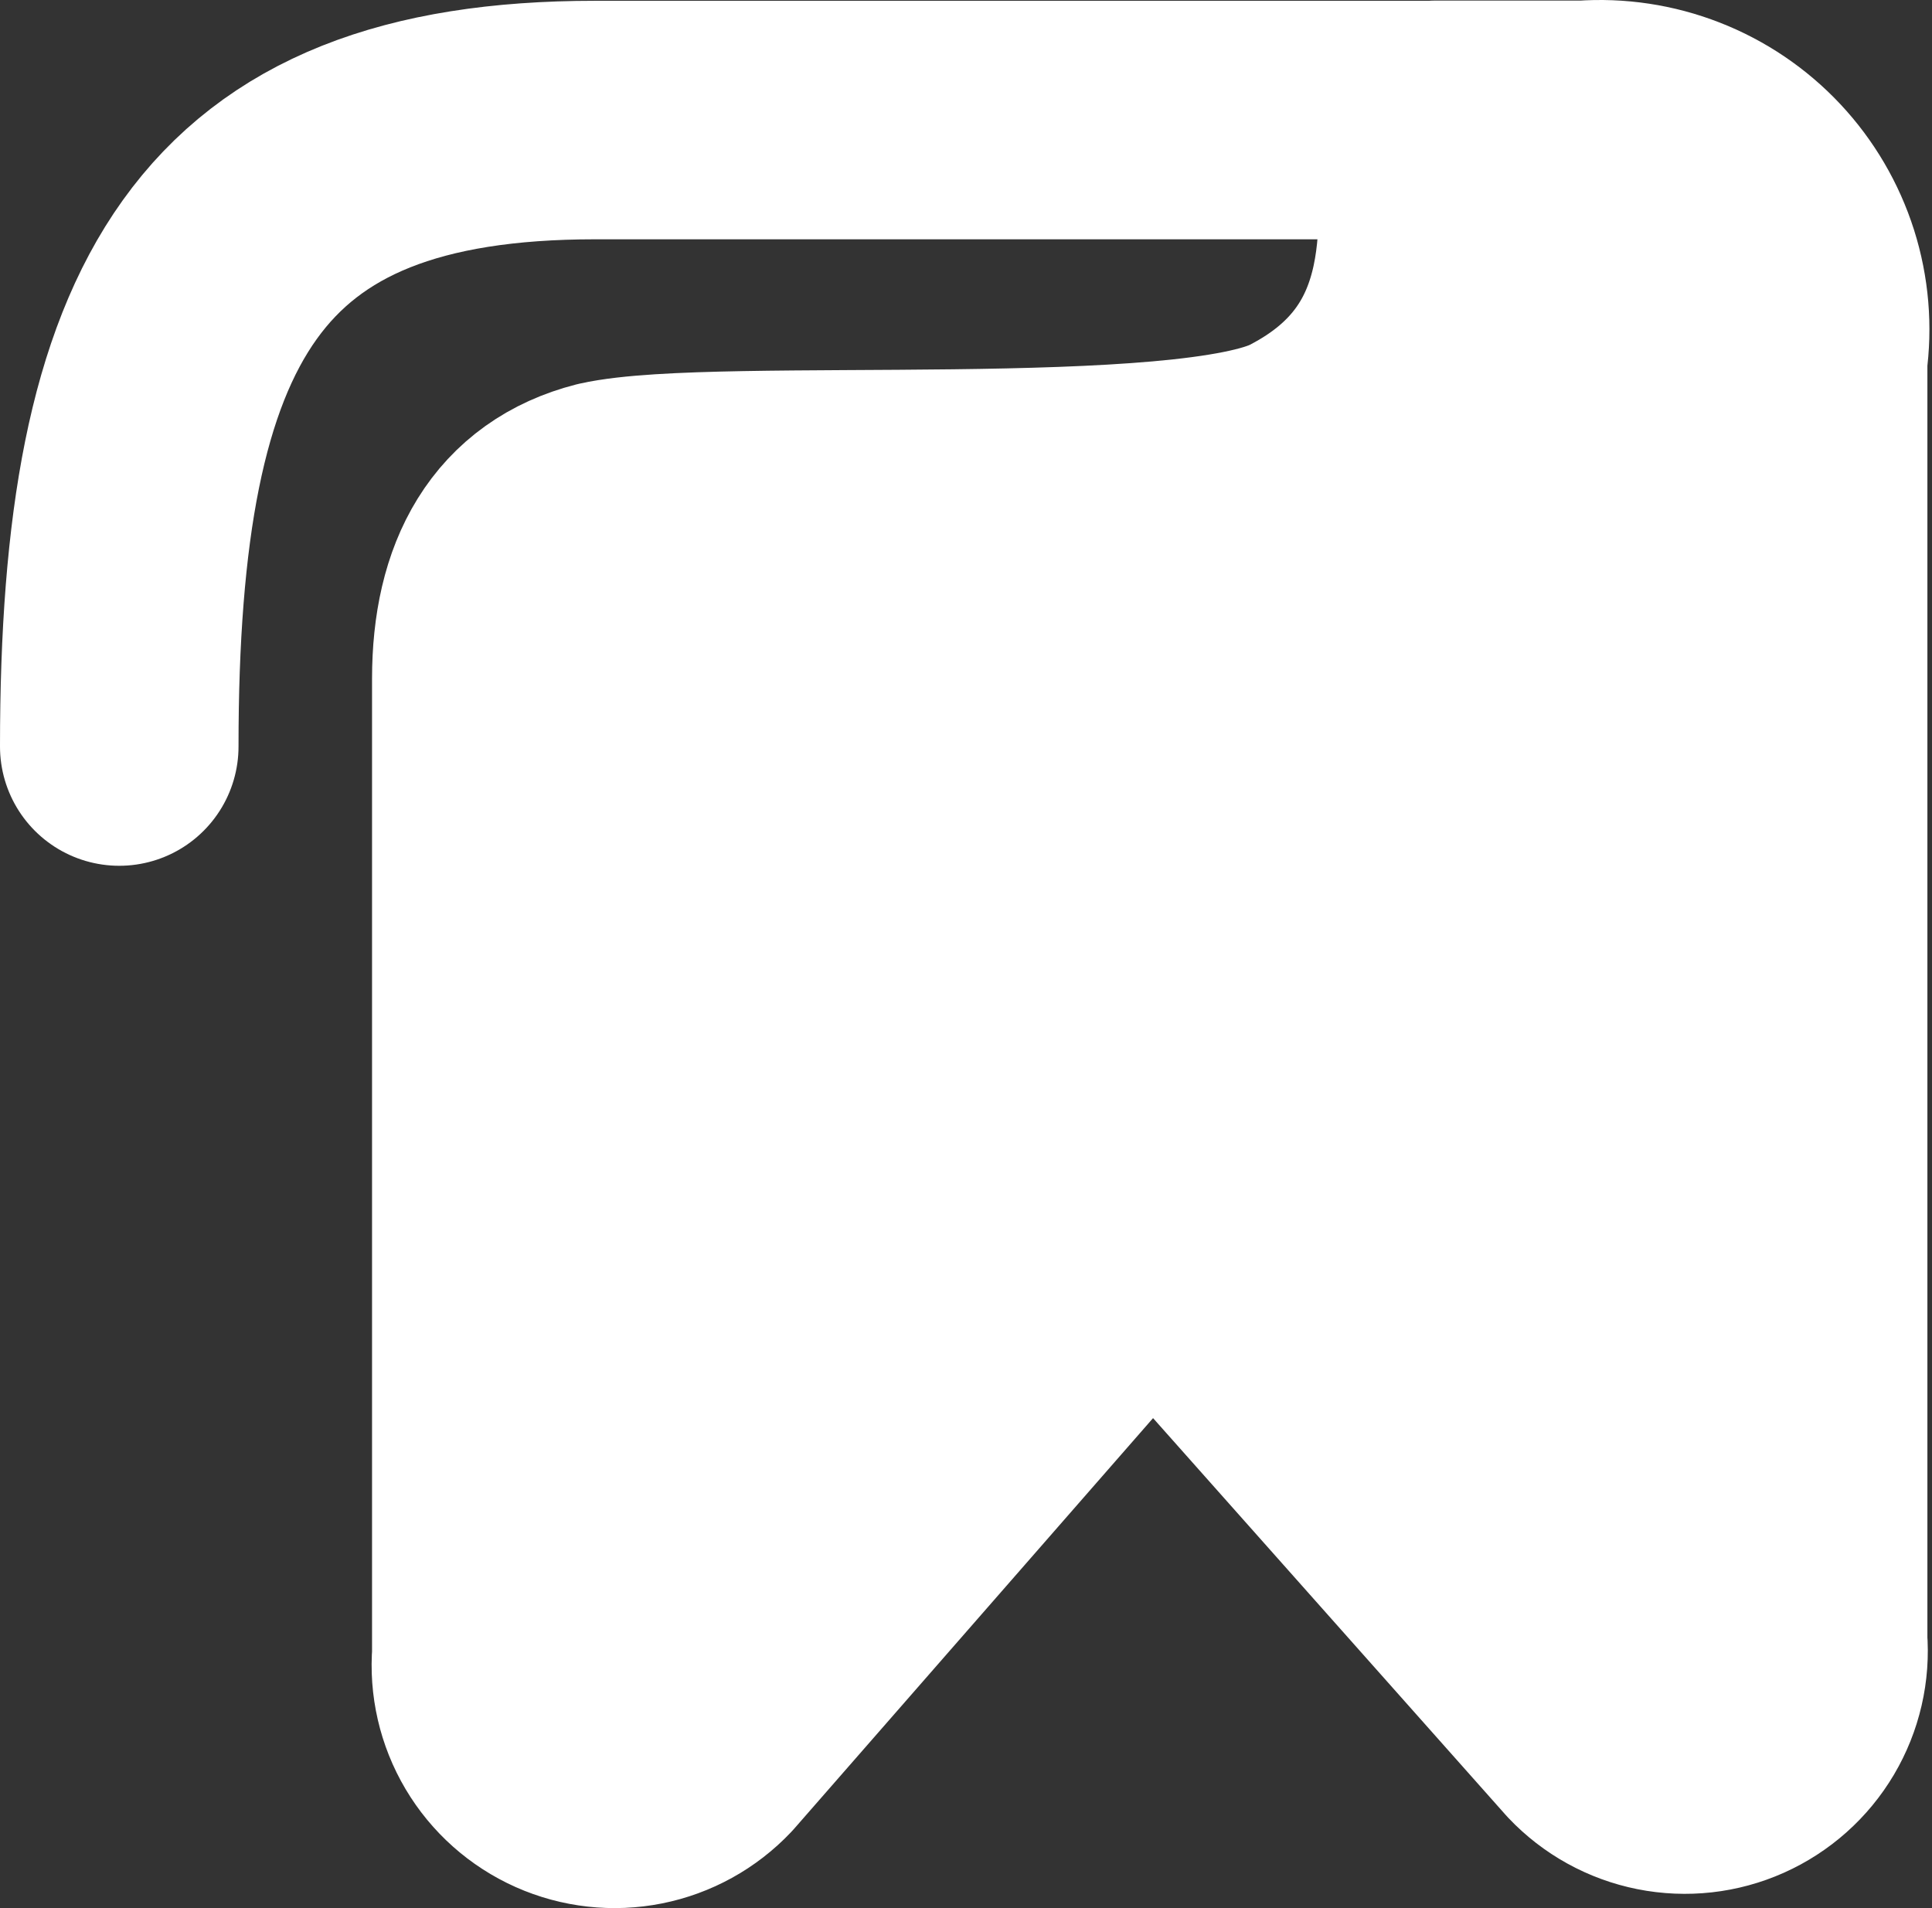 <svg width="81" height="80" viewBox="0 0 81 80" fill="none" xmlns="http://www.w3.org/2000/svg">
<rect x="0" y="0" width="81" height="80" fill="#333333" stroke="none"/>
<path d="M75.807 15.028V68.796C75.895 69.865 75.648 70.936 75.101 71.86C74.554 72.783 73.733 73.514 72.752 73.952C71.771 74.39 70.679 74.512 69.625 74.302C68.572 74.093 67.609 73.561 66.871 72.781L52.032 56.081C51.578 55.544 51.014 55.113 50.376 54.817C49.739 54.521 49.044 54.367 48.342 54.367C47.639 54.367 46.944 54.521 46.307 54.817C45.67 55.113 45.105 55.544 44.652 56.081L29.533 73.379C28.795 74.159 27.832 74.691 26.779 74.9C25.726 75.11 24.633 74.987 23.652 74.55C22.671 74.112 21.85 73.381 21.303 72.458C20.756 71.534 20.509 70.463 20.598 69.394V28.46C20.598 24.474 22.113 21.804 25.384 20.966C30.012 19.93 49.957 21.405 54.704 18.894C61.406 15.426 60.209 9.009 60.209 5.023H66.432C67.744 4.928 69.06 5.126 70.285 5.605C71.51 6.083 72.612 6.829 73.511 7.788C74.41 8.748 75.082 9.896 75.48 11.148C75.877 12.401 75.989 13.726 75.807 15.028Z" fill="white" stroke="white" stroke-width="10" stroke-linecap="round" stroke-linejoin="round"/>
<path d="M5 31.299C5 13.005 9.587 5.033 24.945 5.033H48.88H60.329" stroke="white" stroke-width="10" stroke-miterlimit="10" stroke-linecap="round"/>
</svg>
